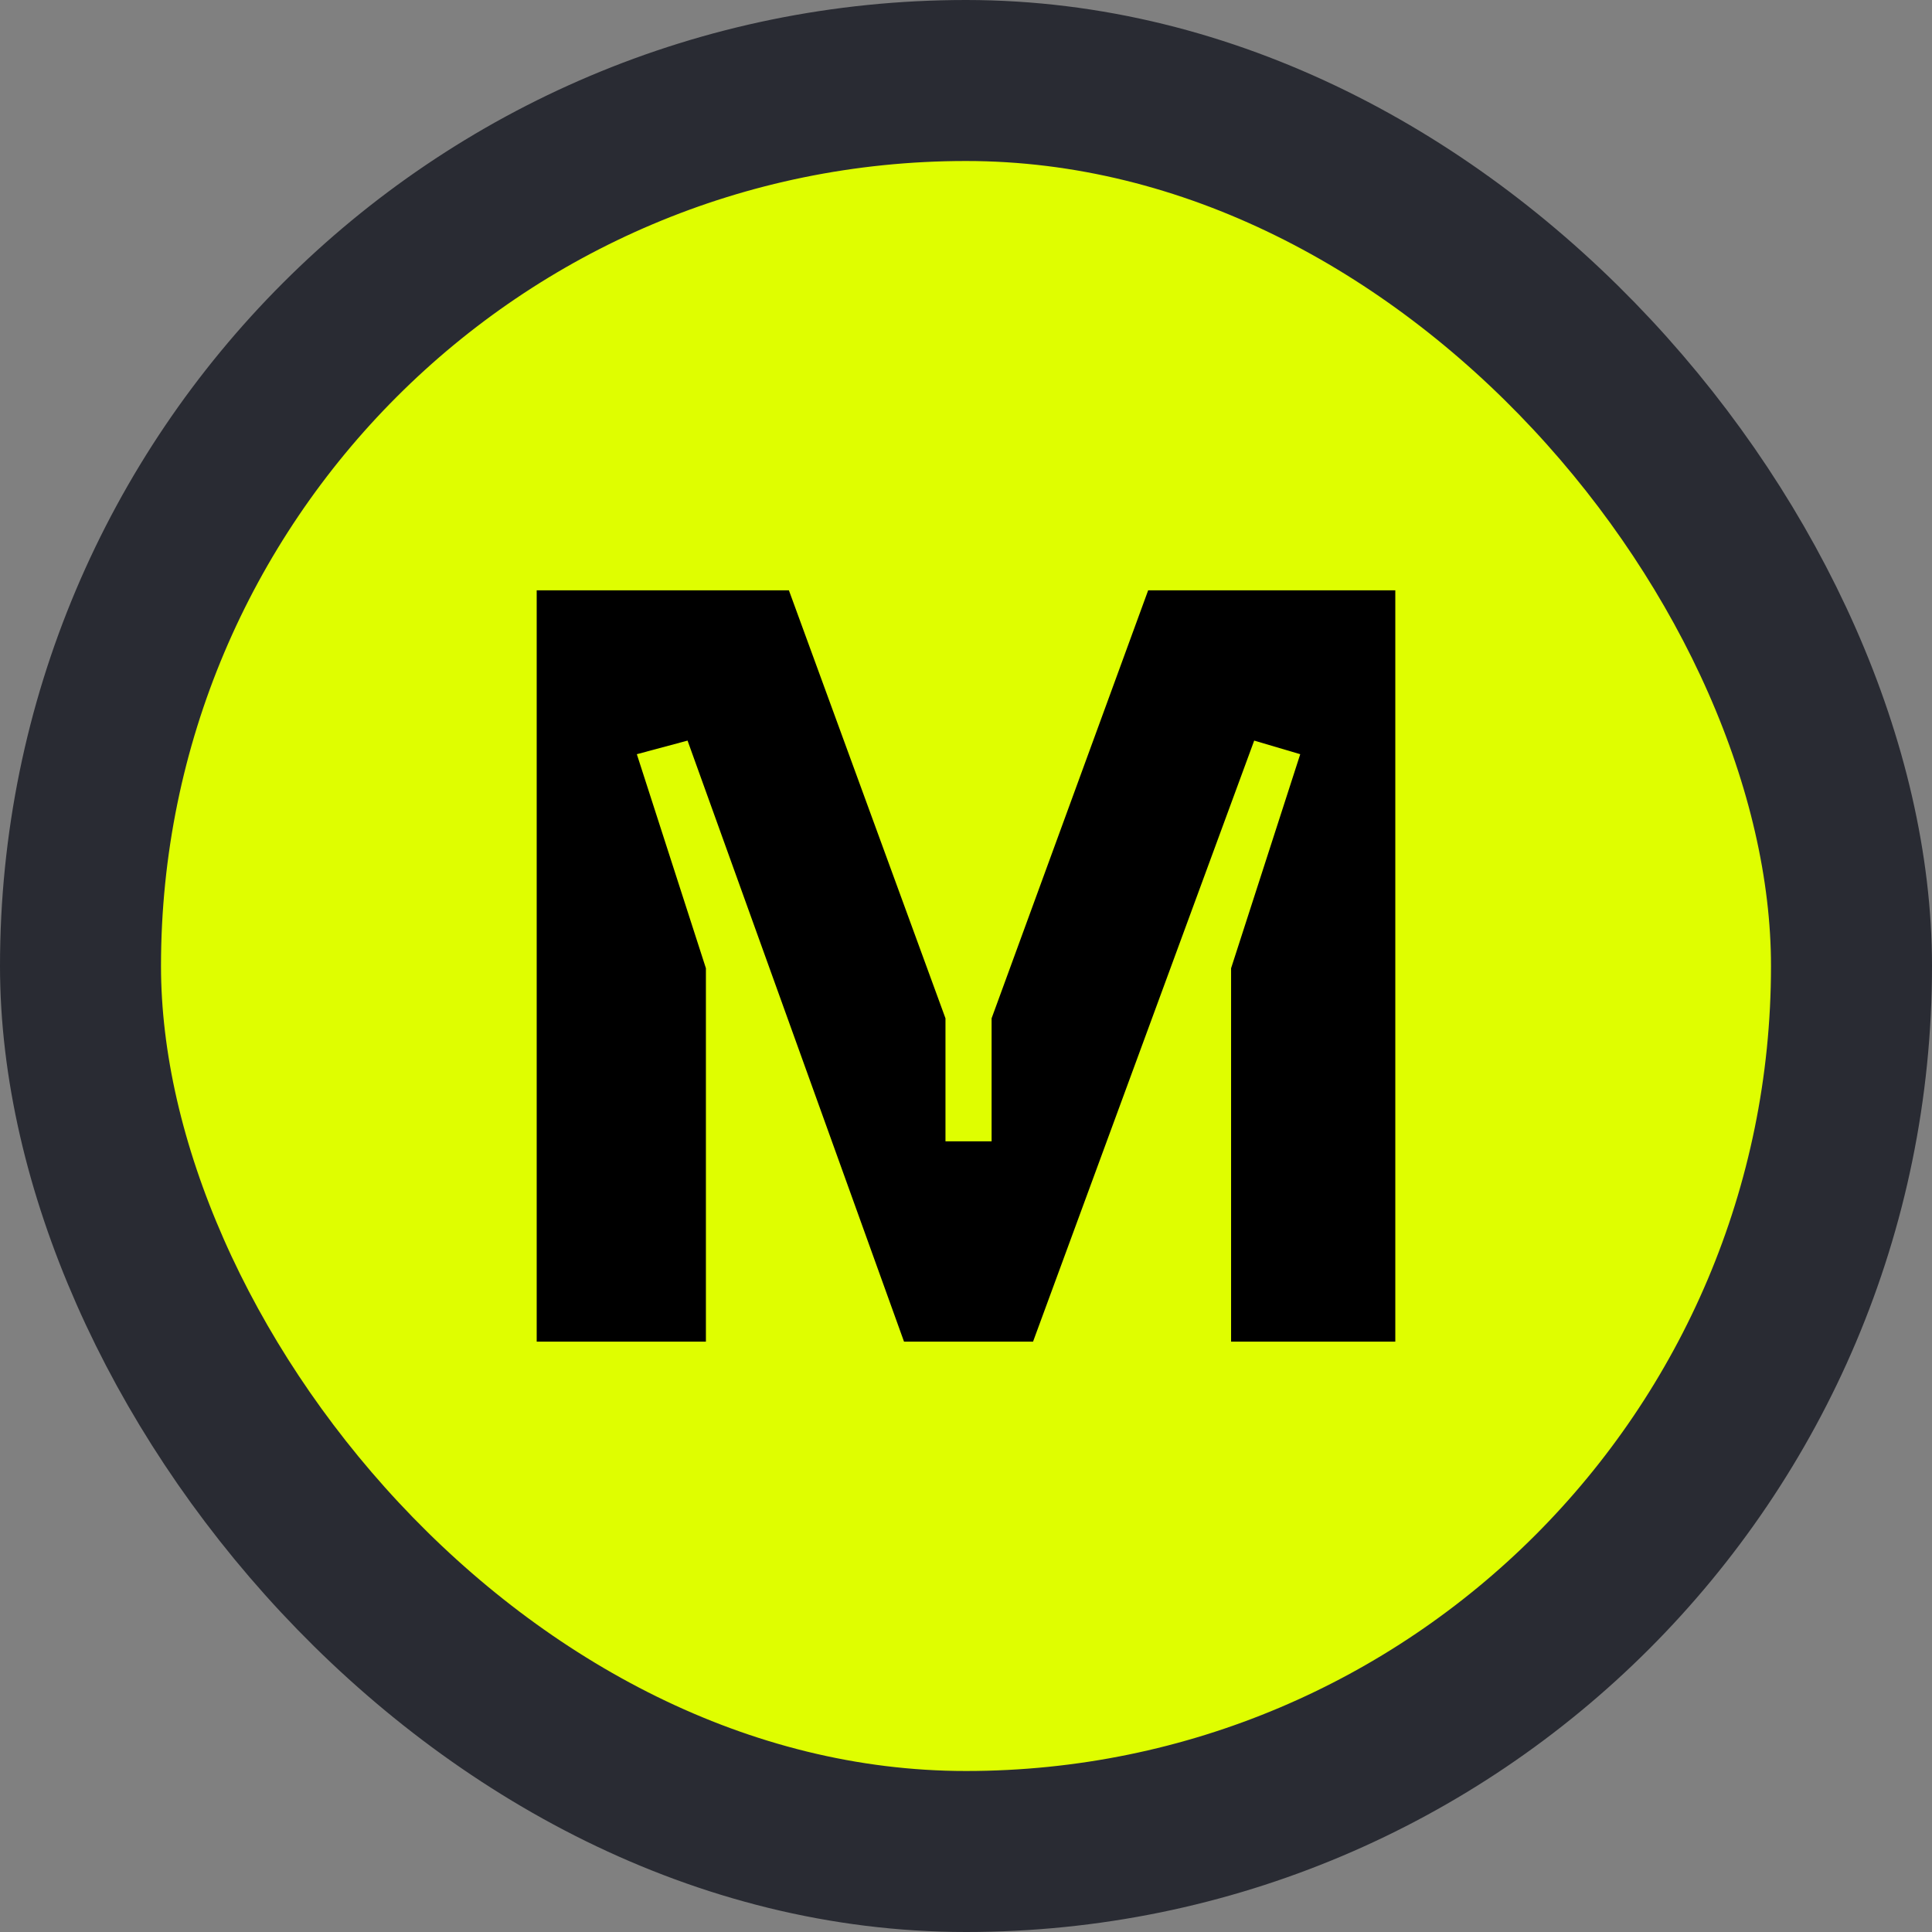 <svg width="24" height="24" viewBox="0 0 24 24" fill="none" xmlns="http://www.w3.org/2000/svg">
  <rect x="0" y="0" width="24" height="24" fill="#808080" stroke="none"/>
  <rect x="1" y="1" width="22" height="22" rx="11" fill="#DFFE00" stroke="#292B33" stroke-width="2"/>
  <path d="M8.769 16.666H6.667V7.333H9.8L11.745 12.65V14.178H12.318V12.65L14.263 7.333H17.333V16.666H15.293V12.028L16.152 9.369L15.58 9.2L12.833 16.666H11.23L8.541 9.2L7.911 9.369L8.769 12.028V16.666Z" fill="black"/>
</svg>
